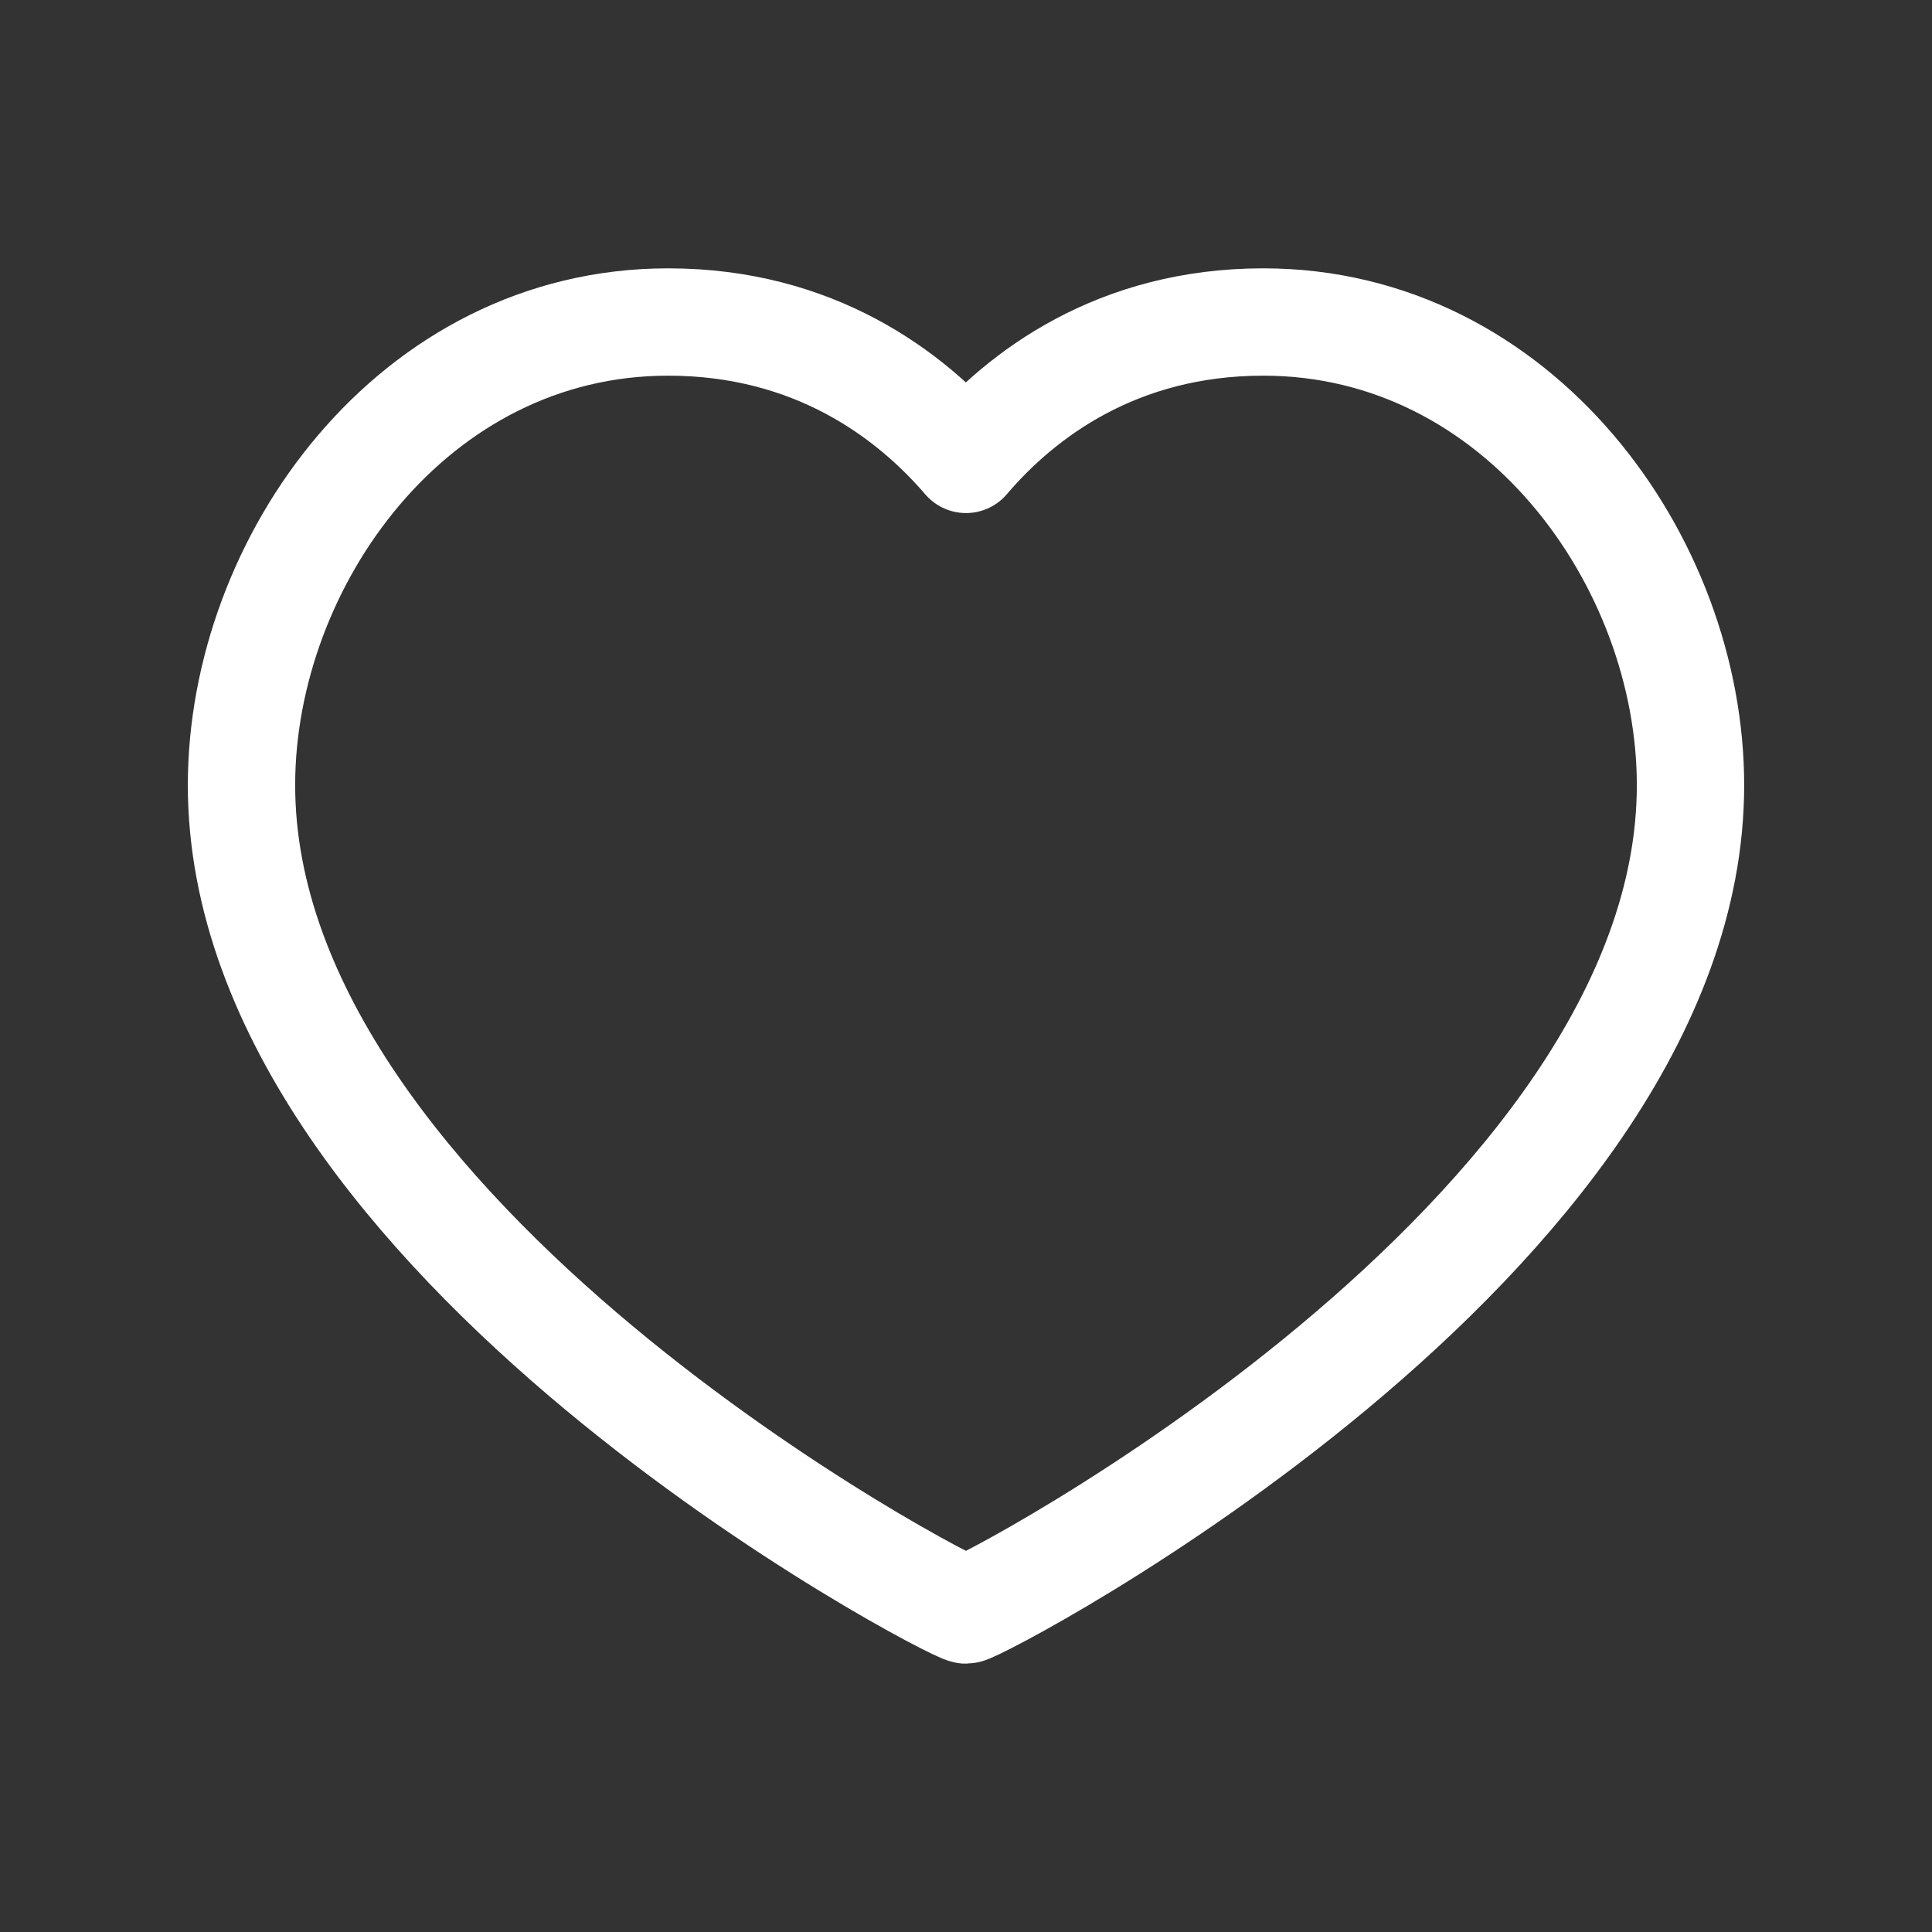 <svg width="36" height="36" viewBox="0 0 36 36" fill="none" xmlns="http://www.w3.org/2000/svg" xmlns:xlink="http://www.w3.org/1999/xlink">
	<rect x="0" y="0" width="36" height="36" fill="#333333" stroke="none"/>
	<desc>
			Created with Pixso.
	</desc>
	<defs/>
	<rect id="Geometric, Abstract/Heart" width="36" height="36" fill="#FFFFFF" fill-opacity="0"/>
	<path id="Path" d="M31.5 14.63C31.5 23.08 18.24 30 18 30C17.75 30 4.5 23.08 4.5 14.63C4.5 10.47 7.69 6 12.45 6C15.17 6 16.96 7.35 18 8.56C19.03 7.35 20.82 6 23.54 6C28.3 6 31.5 10.47 31.5 14.63Z" stroke="#FFFFFF" stroke-opacity="1" stroke-width="2" stroke-linejoin="round"/>
</svg>
